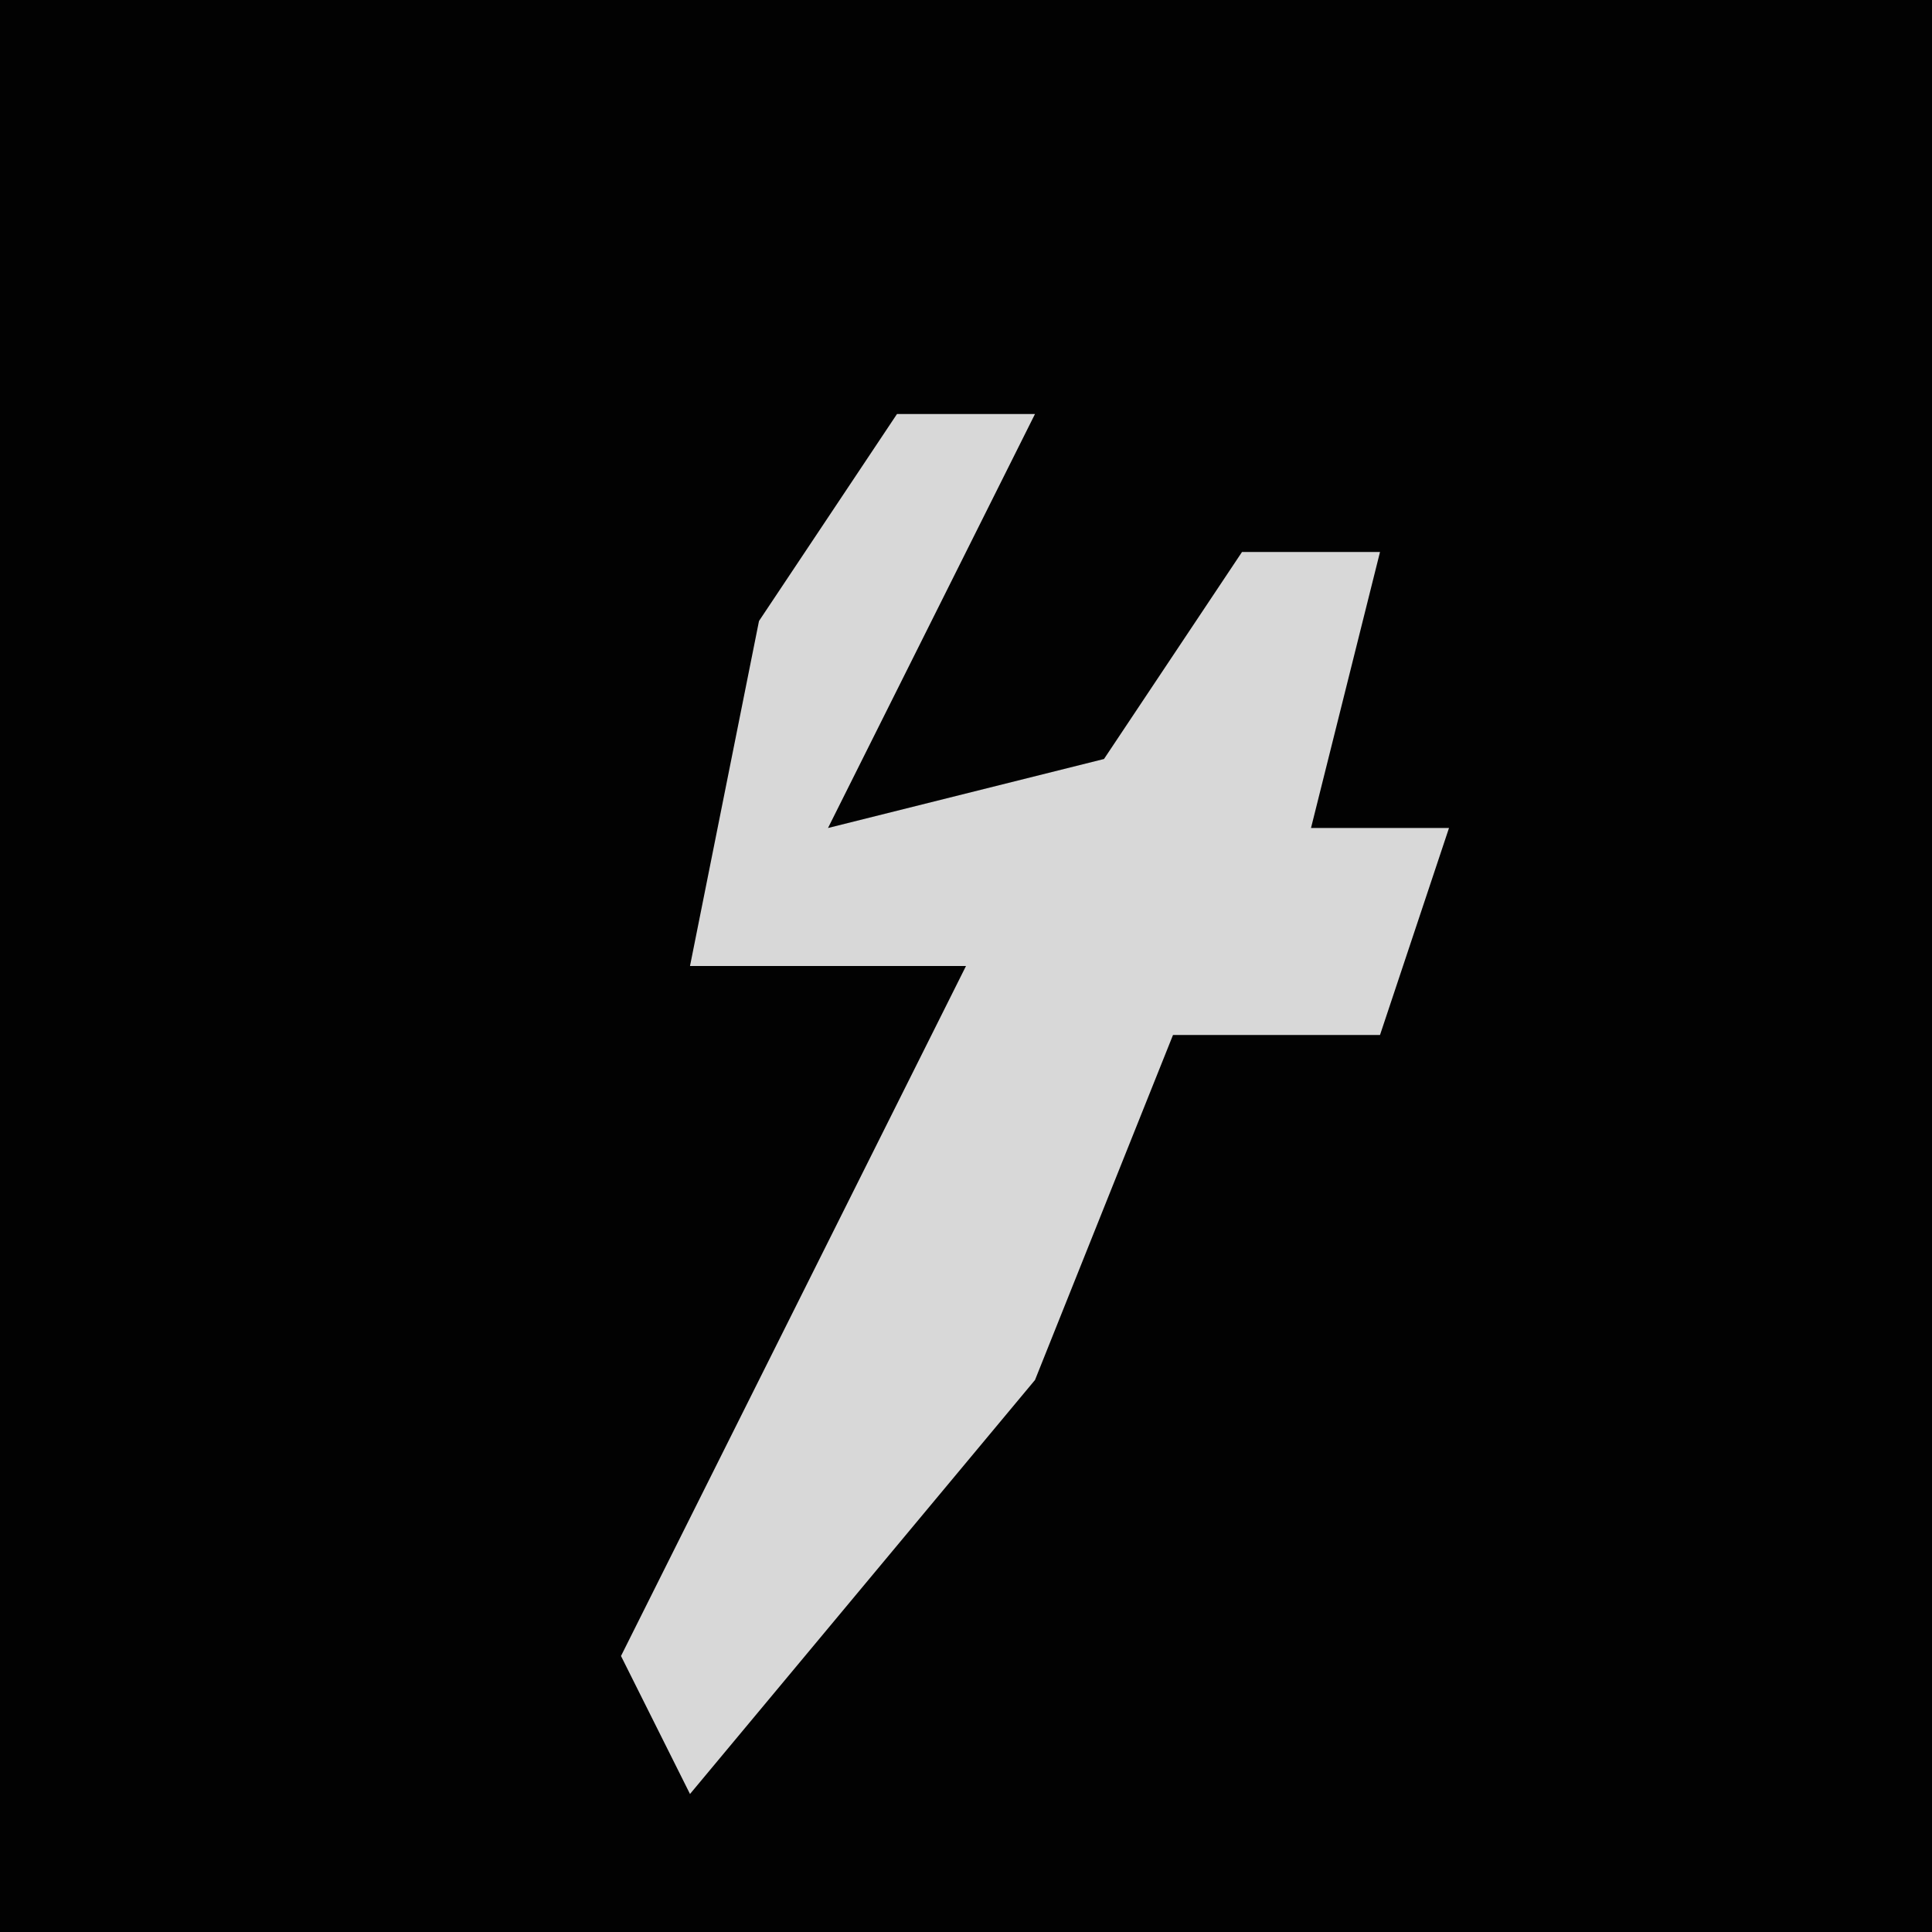 <?xml version="1.0" encoding="UTF-8"?>
<svg version="1.1" xmlns="http://www.w3.org/2000/svg" width="28" height="28">
<path d="M0,0 L28,0 L28,28 L0,28 Z " fill="#020202" transform="translate(0,0)"/>
<path d="M0,0 L2,0 L0,4 L-1,6 L3,5 L5,2 L7,2 L6,6 L8,6 L7,9 L4,9 L2,14 L-3,20 L-4,18 L1,8 L-3,8 L-2,3 Z " fill="#D8D8D8" transform="translate(13,6)"/>
</svg>
